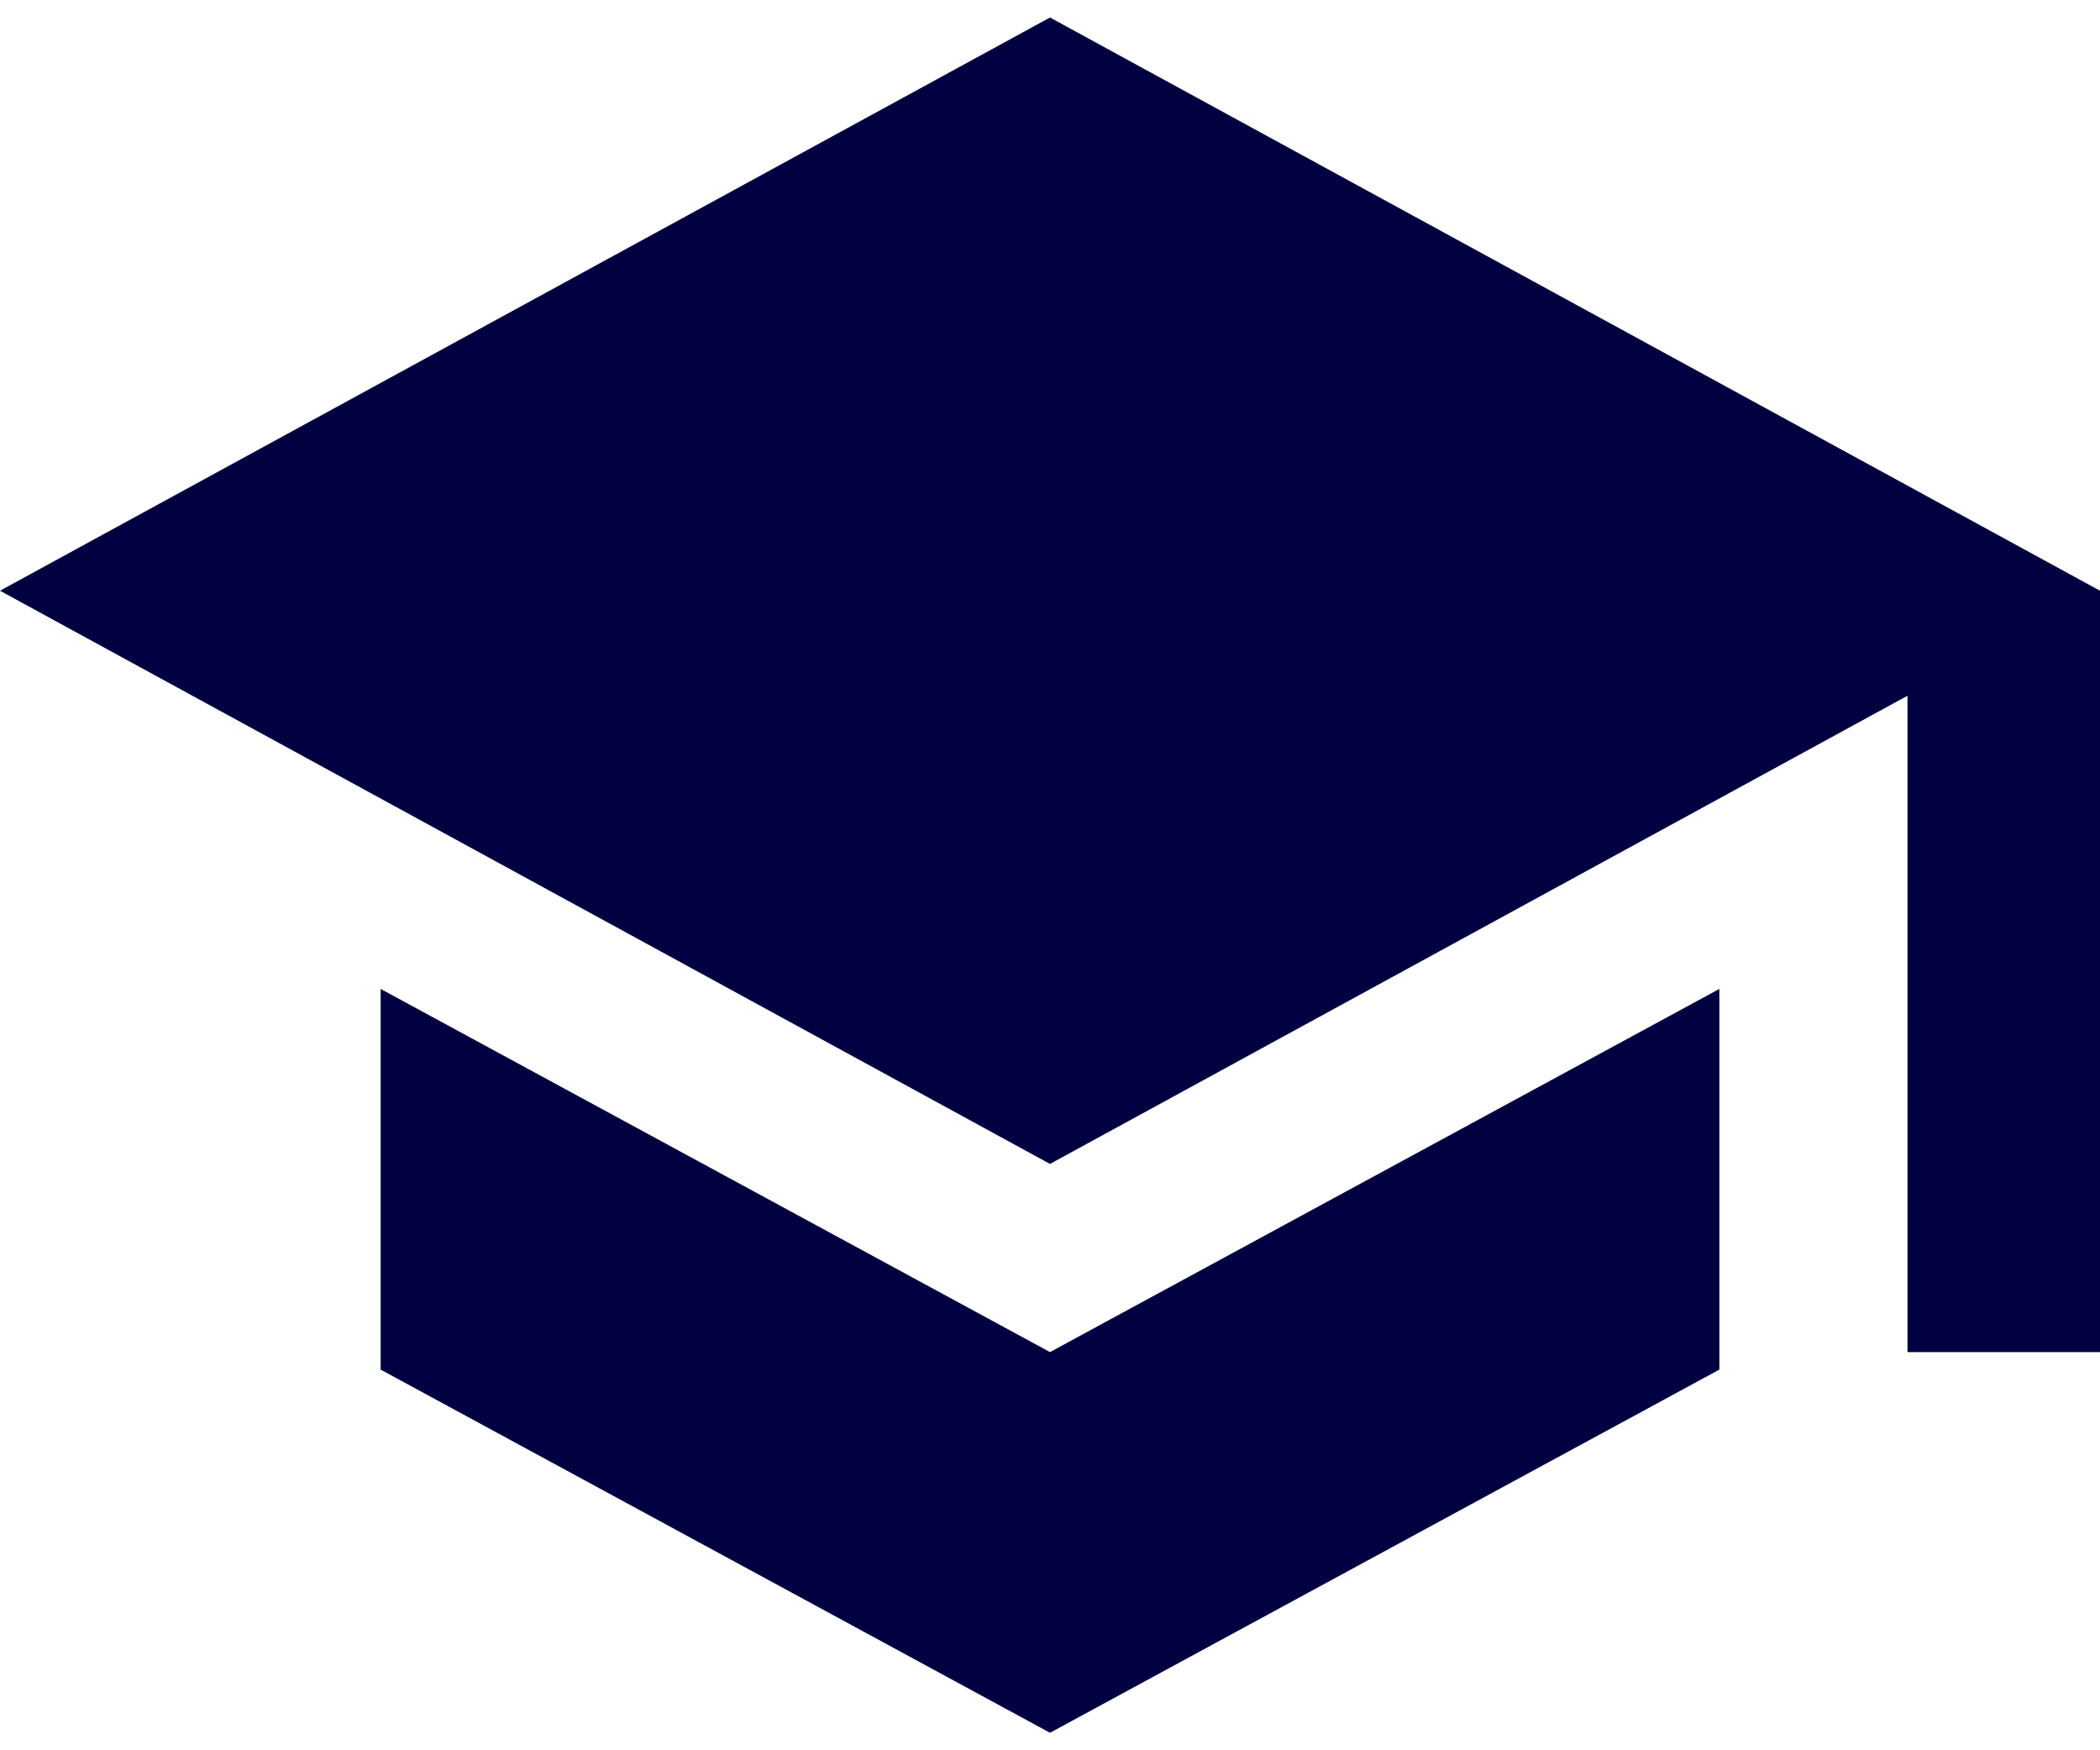 <svg version="1.2" xmlns="http://www.w3.org/2000/svg" viewBox="0 0 48 40" width="48" height="40"><defs><clipPath clipPathUnits="userSpaceOnUse" id="cp1"><path d="m-586-1023h1600v1812h-1600z"/></clipPath></defs><style>.a{fill:#010142}</style><g clip-path="url(#cp1)"><path class="a" d="m8.7 22.6v8.7l15.3 8.3 15.3-8.3v-8.7l-15.3 8.3zm15.3-22.2l-24 13.1 24 13.1 19.6-10.7v15h4.4v-17.4z"/></g></svg>